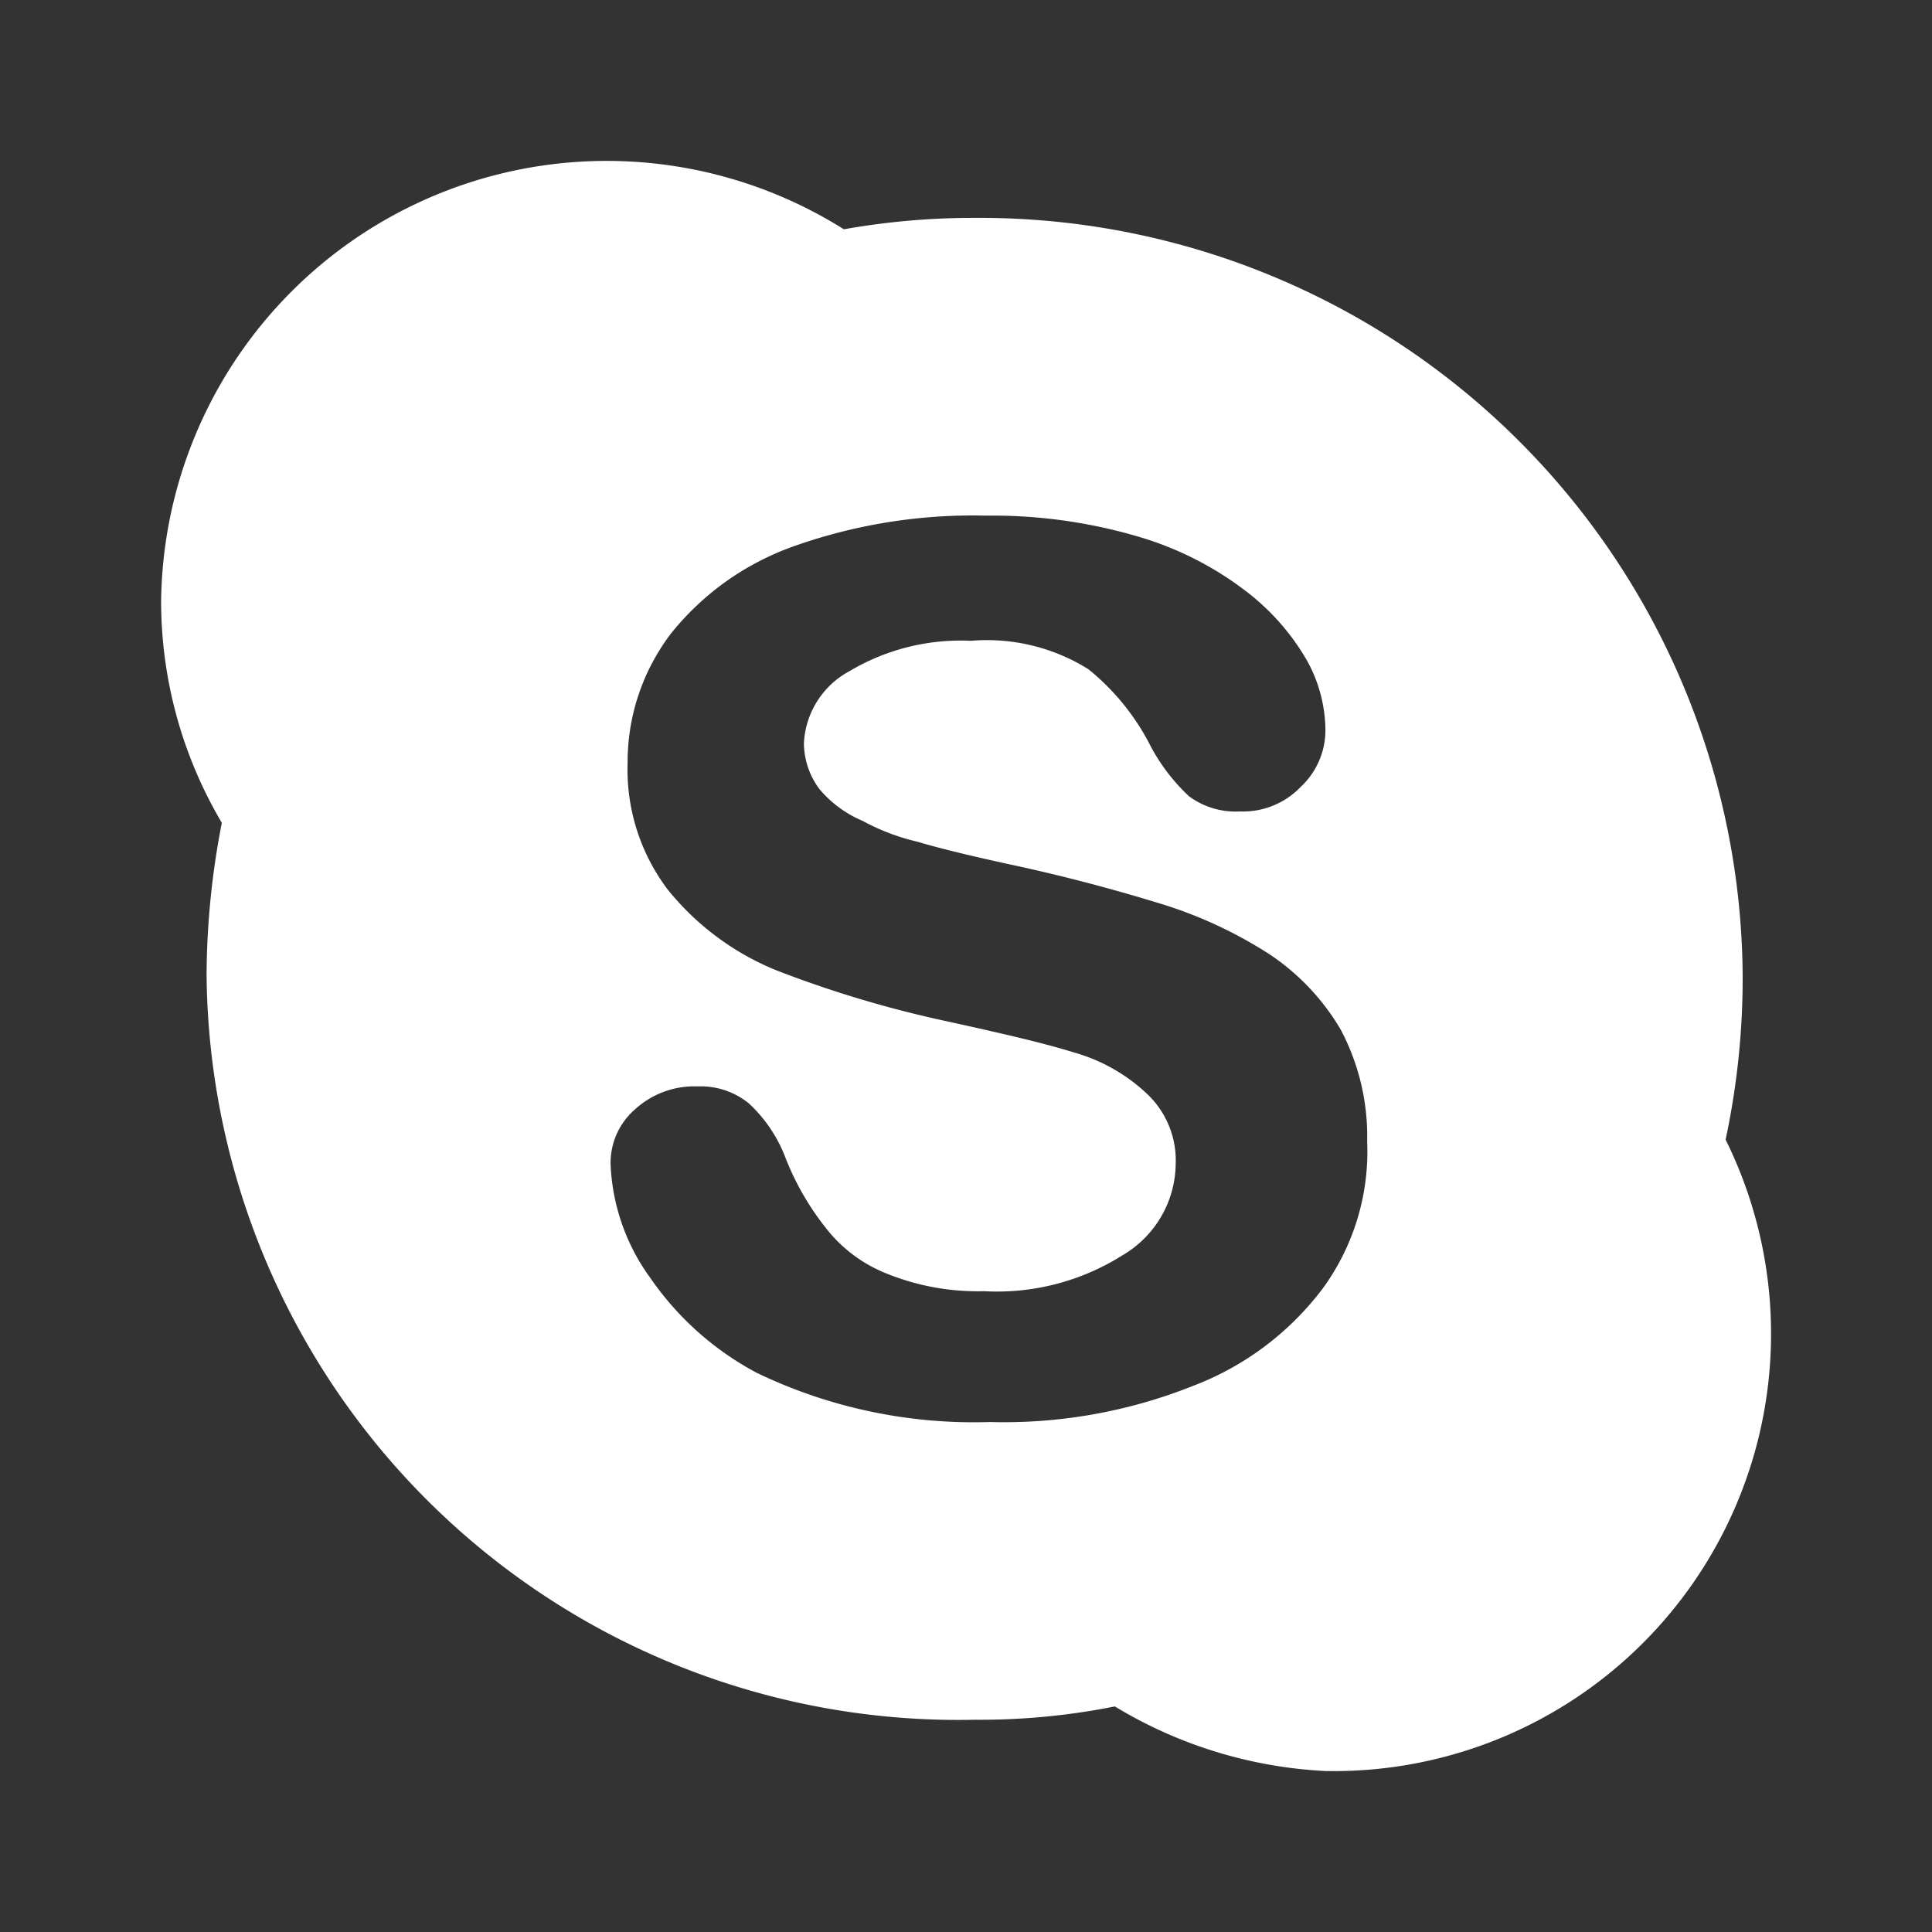 <svg width="28" height="28" fill="none" xmlns="http://www.w3.org/2000/svg"><rect width="100%" height="100%" fill="#333333" stroke="none"/><path d="M25.009 16.515c.166-.777.249-1.57.247-2.364a11.054 11.054 0 00-11.13-10.993c-.636-.002-1.27.054-1.896.165A6.458 6.458 0 002.335 8.71c0 1.131.304 2.241.88 3.215a11.69 11.69 0 00-.221 2.199 10.895 10.895 0 0011.13 10.8 9.99 9.99 0 002.033-.193 6.51 6.51 0 003.051.936 6.338 6.338 0 005.8-9.152zm-5.828 2.144a4.237 4.237 0 01-1.895 1.428 7.397 7.397 0 01-2.94.522 7.253 7.253 0 01-3.381-.714 4.356 4.356 0 01-1.54-1.374 3.003 3.003 0 01-.576-1.649 1.027 1.027 0 01.357-.797c.247-.225.573-.343.906-.33.27-.011.534.077.743.248.23.214.408.476.522.769.141.366.336.709.578 1.017.221.29.514.518.85.66.462.194.958.287 1.458.274a3.408 3.408 0 002.006-.521 1.553 1.553 0 00.77-1.32 1.325 1.325 0 00-.412-1.016 2.55 2.55 0 00-1.073-.606c-.439-.137-1.045-.275-1.786-.439a16.324 16.324 0 01-2.5-.742 3.906 3.906 0 01-1.595-1.182 2.887 2.887 0 01-.577-1.84 3.068 3.068 0 01.632-1.87 3.98 3.98 0 011.787-1.264 7.76 7.76 0 012.776-.44 7.47 7.47 0 012.198.302 4.75 4.75 0 011.538.77 3.4 3.4 0 01.908 1.016c.176.31.27.66.274 1.017a1.123 1.123 0 01-.357.825 1.158 1.158 0 01-.88.357 1.136 1.136 0 01-.74-.22 2.78 2.78 0 01-.55-.714 3.427 3.427 0 00-.908-1.127 2.772 2.772 0 00-1.703-.412 3.153 3.153 0 00-1.76.44 1.255 1.255 0 00-.66 1.045c.002.237.08.468.221.659.17.204.387.364.632.467.25.136.519.238.797.302.275.083.715.193 1.346.33.77.165 1.485.357 2.117.55a6.36 6.36 0 011.621.741c.428.282.785.658 1.045 1.1.264.498.397 1.057.384 1.622a3.372 3.372 0 01-.633 2.116z" fill="#fff"/></svg>